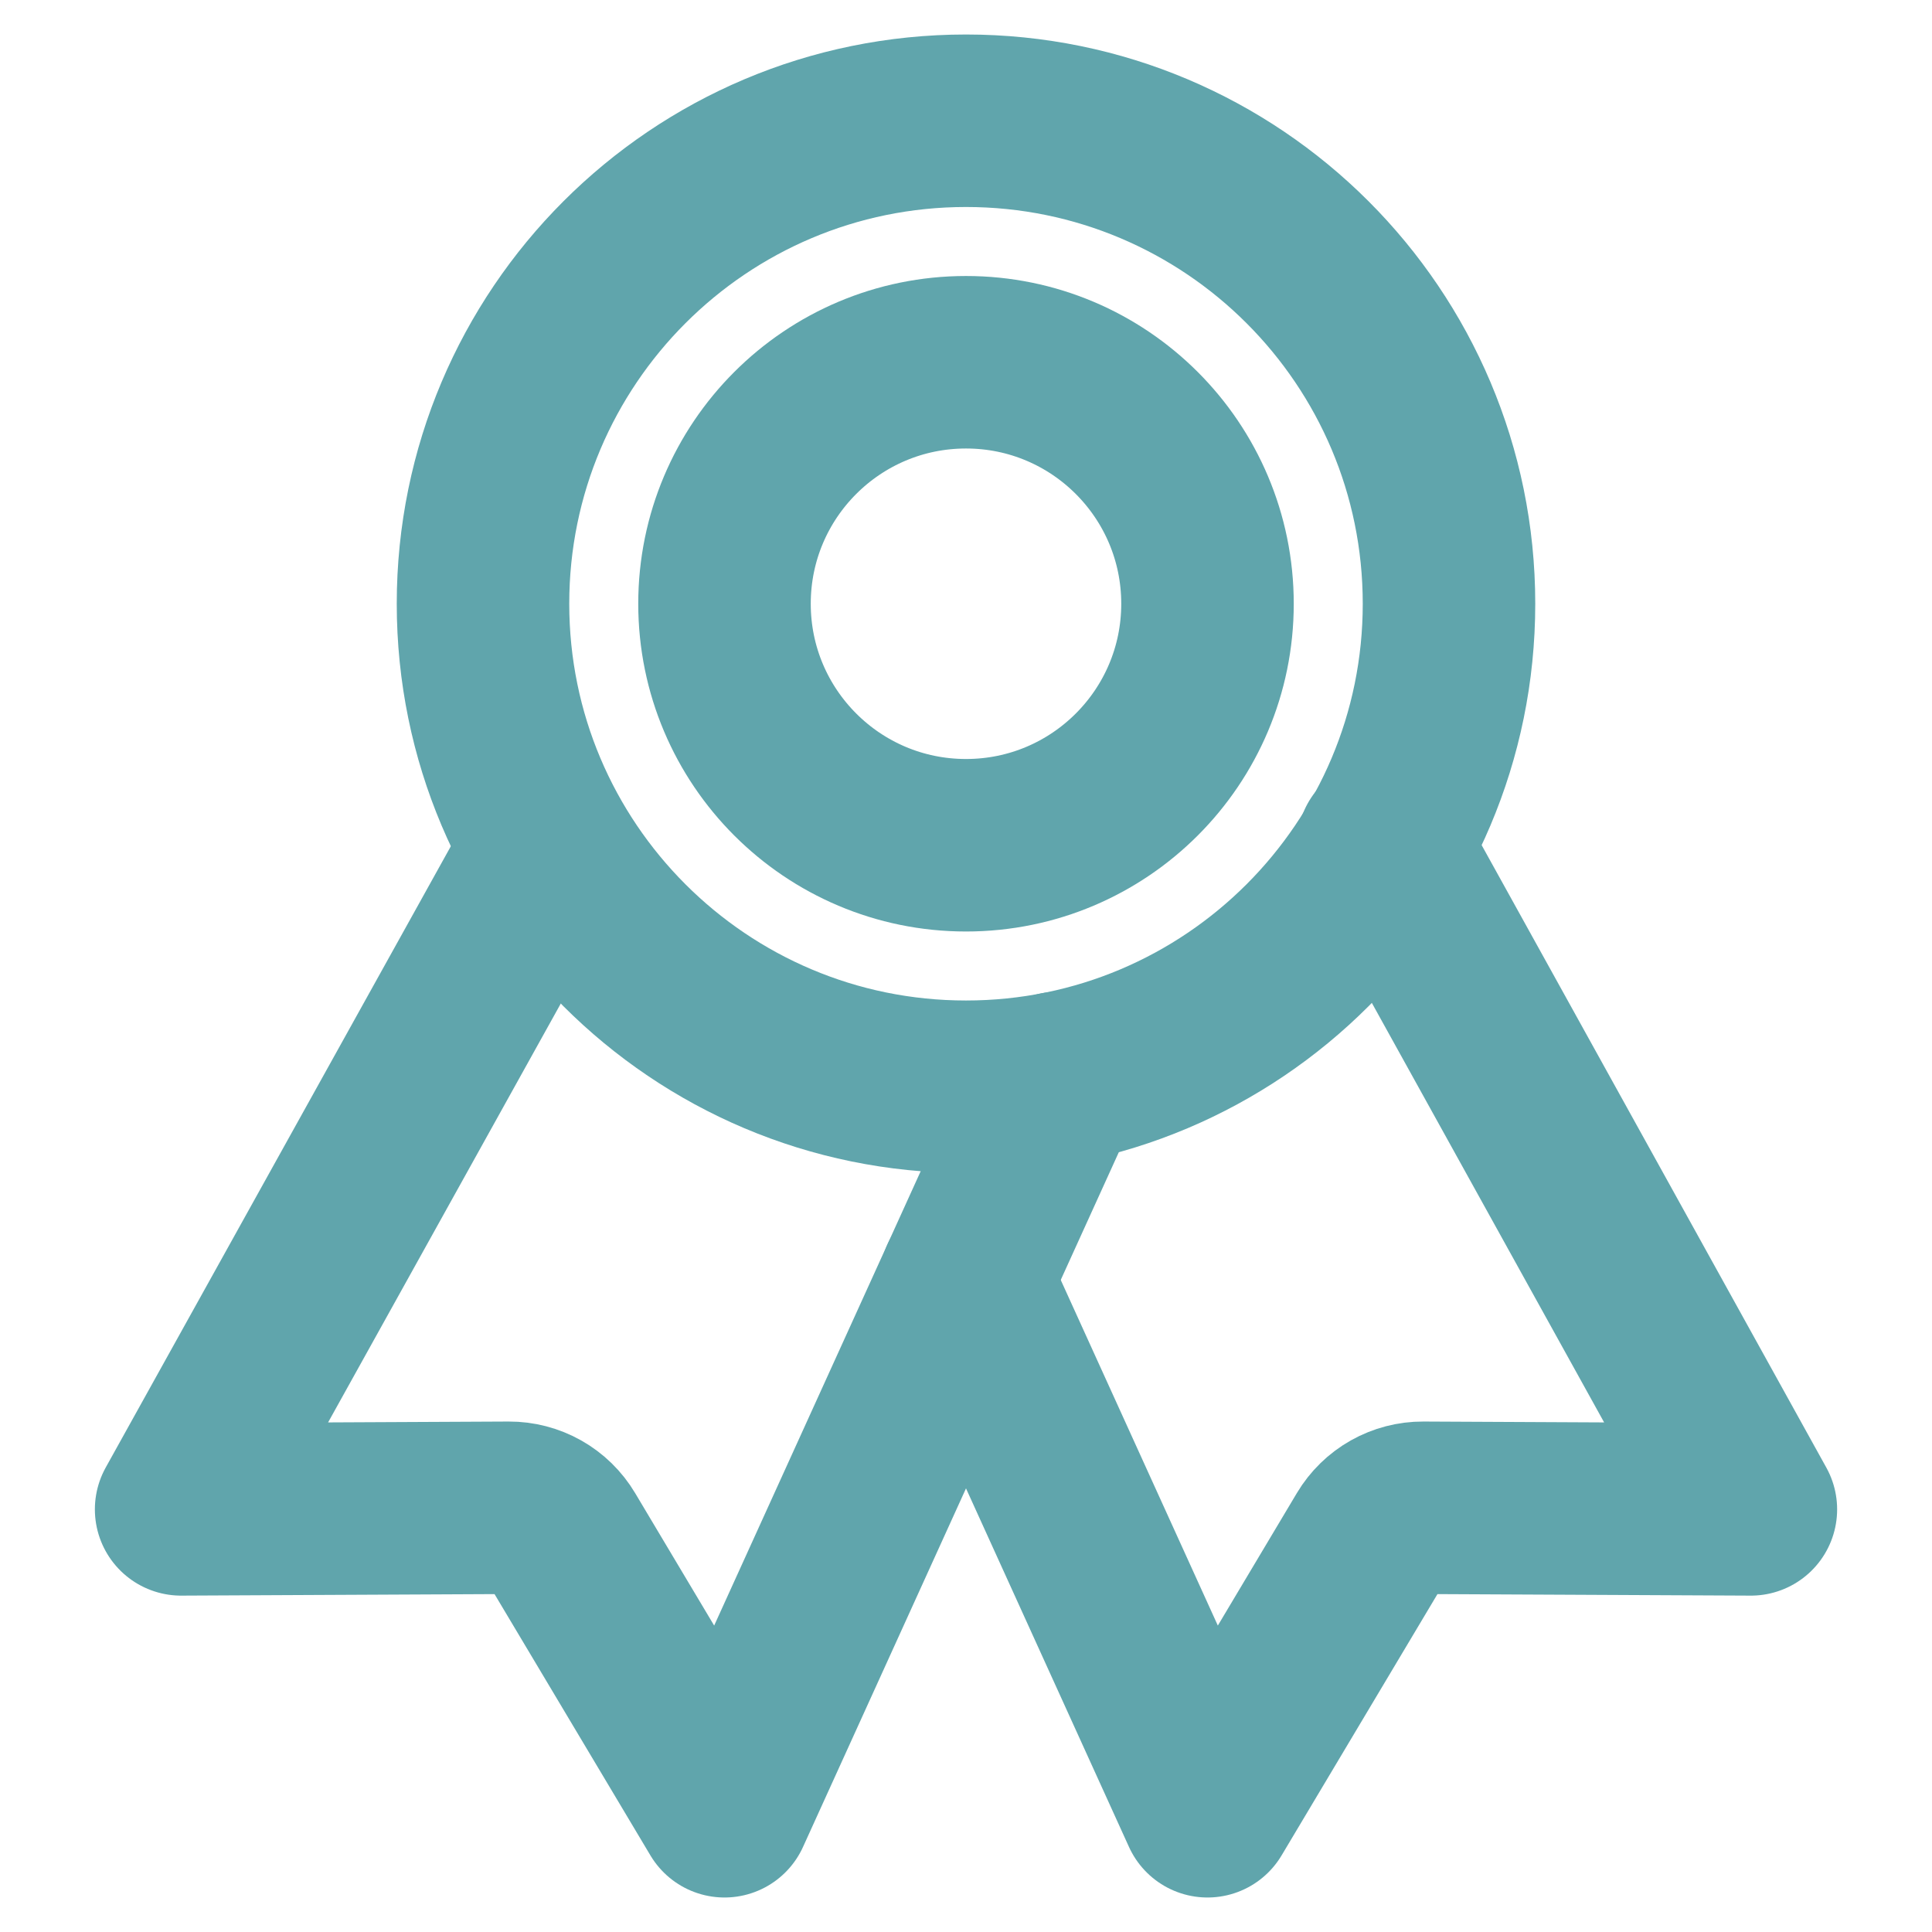 <svg width="112" height="112" viewBox="0 0 112 112" fill="none" xmlns="http://www.w3.org/2000/svg">
<path d="M56 63C71.464 63 84 50.464 84 35C84 19.536 71.464 7 56 7C40.536 7 28 19.536 28 35C28 50.464 40.536 63 56 63Z" stroke="#60A5AC" stroke-width="10" stroke-linecap="round" stroke-linejoin="round"/>
<path d="M31.423 49.836L10.5 87.5L29.501 87.408C30.109 87.405 30.709 87.561 31.239 87.86C31.769 88.16 32.212 88.592 32.524 89.115L42 105L61.322 62.493" stroke="#60A5AC" stroke-width="10" stroke-linecap="round" stroke-linejoin="round"/>
<path d="M80.181 49L101.5 87.5L82.499 87.408C81.891 87.405 81.291 87.561 80.761 87.86C80.231 88.159 79.788 88.592 79.476 89.114L70 105L56 74.2" stroke="#60A5AC" stroke-width="10" stroke-linecap="round" stroke-linejoin="round"/>
<path d="M56 49C63.732 49 70 42.732 70 35C70 27.268 63.732 21 56 21C48.268 21 42 27.268 42 35C42 42.732 48.268 49 56 49Z" stroke="#60A5AC" stroke-width="10" stroke-linecap="round" stroke-linejoin="round"/>
</svg>
